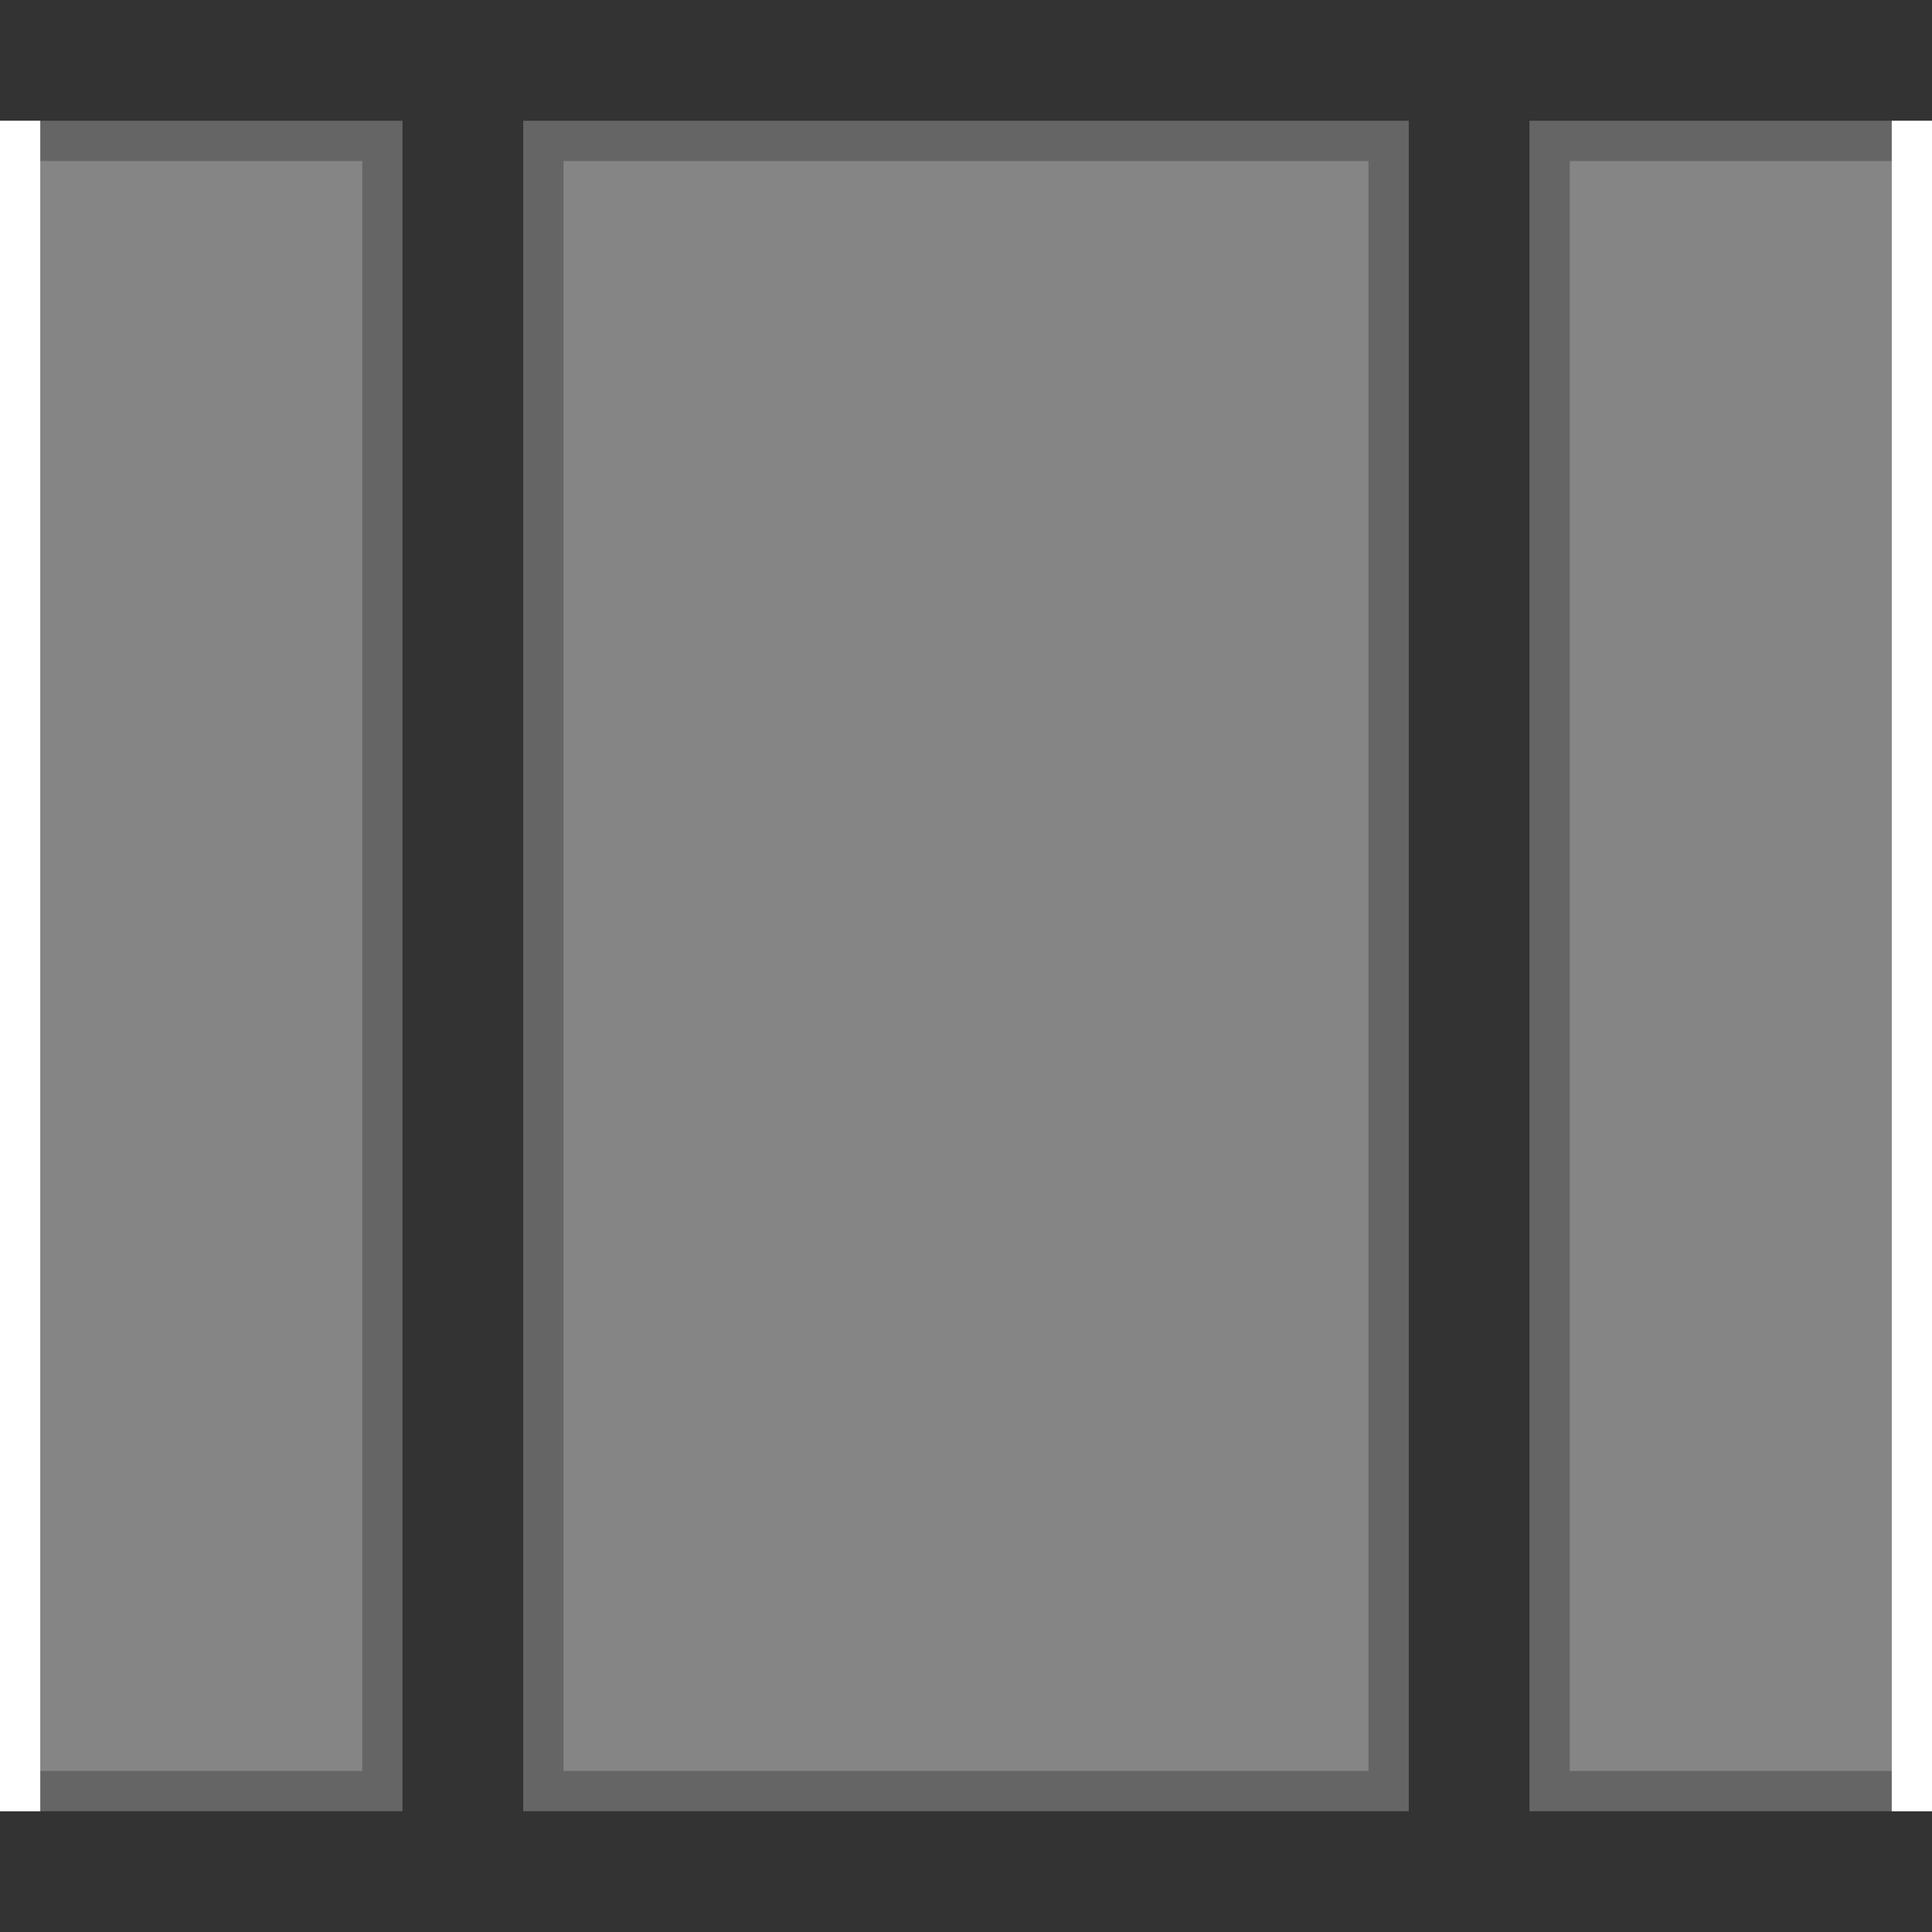 <?xml version="1.0" encoding="UTF-8"?>
<svg width="48px" height="48px" viewBox="0 0 48 48" version="1.1" xmlns="http://www.w3.org/2000/svg" xmlns:xlink="http://www.w3.org/1999/xlink">
    <rect x="0" y="0" width="48" height="48" fill="#333333" stroke="none"/>
    <!-- Generator: Sketch 57.1 (83088) - https://sketch.com -->
    <title>layout_carousel</title>
    <desc>Created with Sketch.</desc>
    <g id="layout_carousel" stroke="none" stroke-width="1" fill="none" fill-rule="evenodd">
        <g id="LAYOUT/1COL" opacity="0.496" transform="translate(13, 3)" fill="#D8D8D8" stroke="#979797">
            <rect id="Rectangle" x="0.5" y="0.5" width="21" height="41"></rect>
        </g>
        <g id="LAYOUT/1COL" opacity="0.496" transform="translate(0, 3)" fill="#D8D8D8" stroke="#979797">
            <rect id="Rectangle" x="0.5" y="0.5" width="9" height="41"></rect>
        </g>
        <g id="LAYOUT/1COL" opacity="0.496" transform="translate(38, 3)" fill="#D8D8D8" stroke="#979797">
            <rect id="Rectangle" x="0.5" y="0.5" width="9" height="41"></rect>
        </g>
        <rect id="Rectangle-Copy-3" fill="#FFFFFF" x="47" y="3" width="1" height="42"></rect>
        <rect id="Rectangle" fill="#FFFFFF" x="0" y="3" width="1" height="42"></rect>
    </g>
</svg>